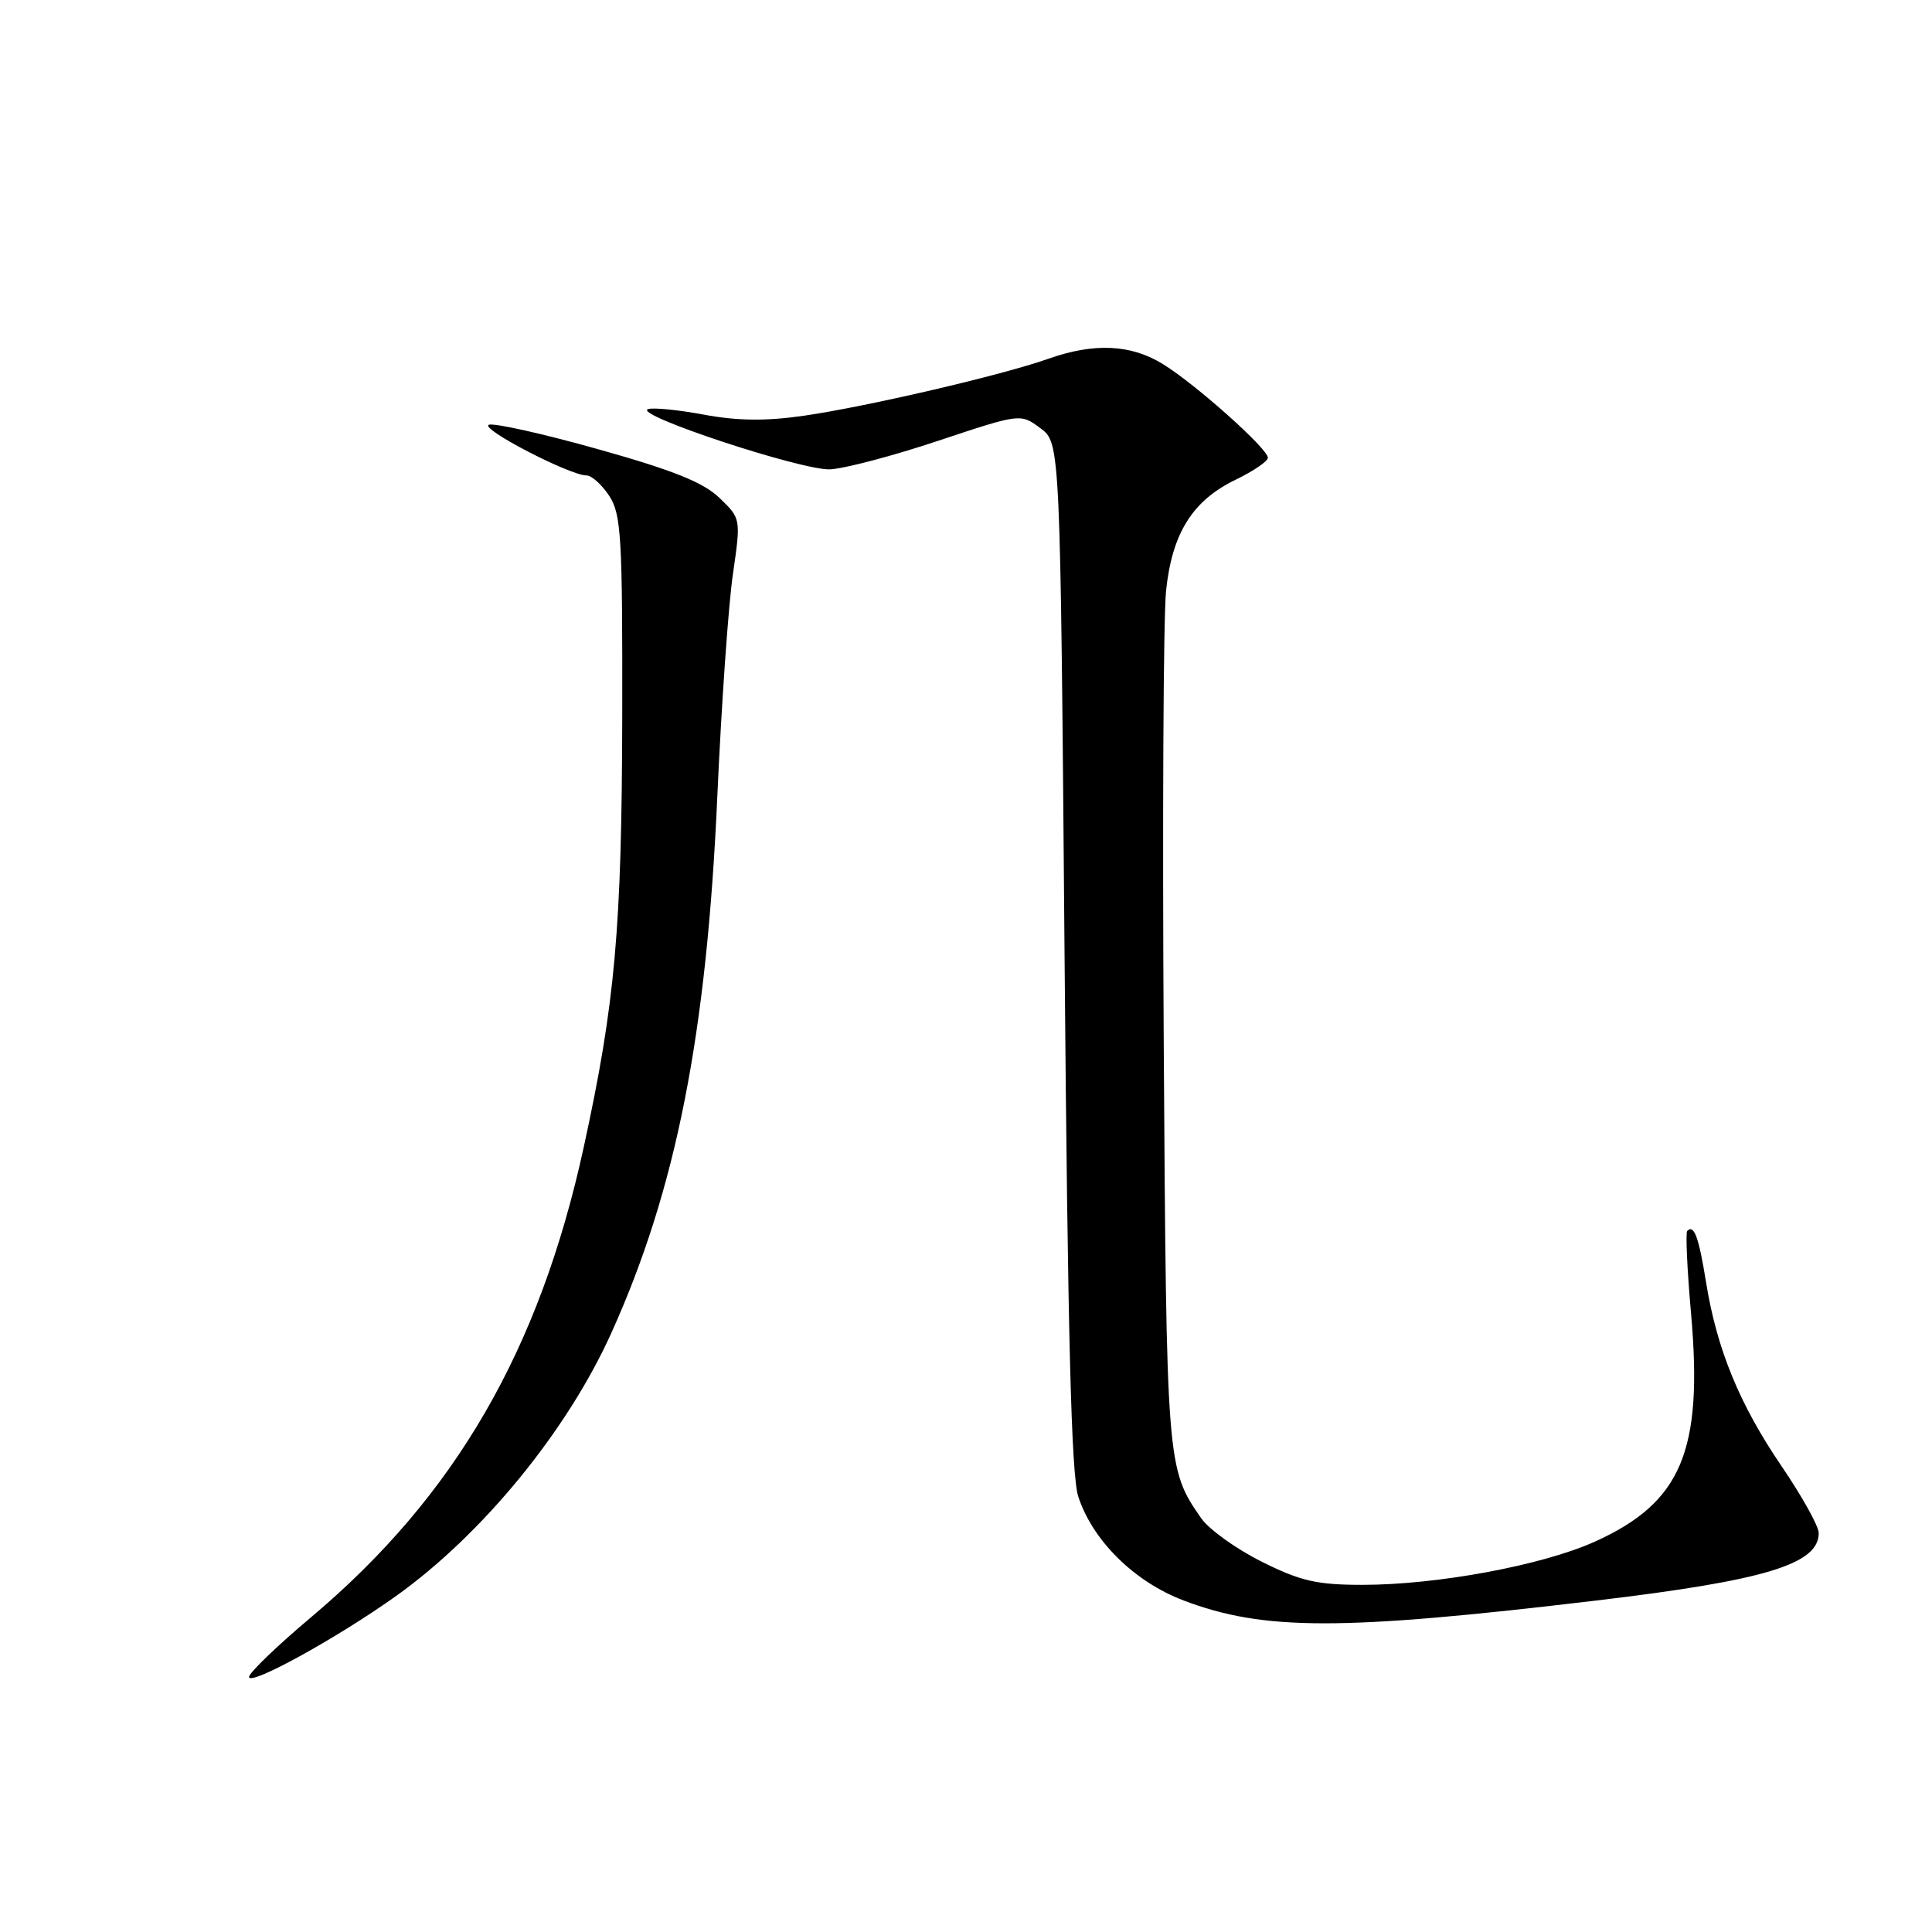 <?xml version="1.0" encoding="UTF-8" standalone="no"?>
<!DOCTYPE svg PUBLIC "-//W3C//DTD SVG 1.1//EN" "http://www.w3.org/Graphics/SVG/1.1/DTD/svg11.dtd" >
<svg xmlns="http://www.w3.org/2000/svg" xmlns:xlink="http://www.w3.org/1999/xlink" version="1.1" viewBox="0 0 256 256">
 <g >
 <path fill="currentColor"
d=" M 52.48 211.48 C 63.93 203.31 75.14 189.61 81.00 176.64 C 89.59 157.61 93.64 137.12 95.05 105.50 C 95.59 93.40 96.52 80.17 97.11 76.11 C 98.18 68.72 98.18 68.72 95.34 65.98 C 93.21 63.92 89.19 62.31 79.28 59.53 C 72.01 57.48 65.48 56.03 64.78 56.28 C 63.47 56.76 75.50 63.00 77.73 63.00 C 78.40 63.00 79.75 64.22 80.73 65.71 C 82.32 68.14 82.49 71.19 82.45 94.96 C 82.39 123.08 81.52 132.87 77.35 152.00 C 71.48 178.93 60.29 198.23 41.27 214.25 C 36.72 218.08 33.00 221.66 33.00 222.20 C 33.00 223.47 44.66 217.06 52.48 211.48 Z  M 211.50 212.08 C 233.90 209.42 241.01 207.26 240.99 203.13 C 240.99 202.23 238.78 198.27 236.09 194.31 C 230.50 186.11 227.49 178.79 226.06 169.90 C 225.10 163.93 224.47 162.20 223.57 163.10 C 223.33 163.33 223.56 168.25 224.07 174.01 C 225.69 192.30 222.80 199.12 211.25 204.31 C 204.28 207.43 190.43 210.00 180.53 210.00 C 174.48 210.00 172.33 209.50 167.18 206.93 C 163.80 205.24 160.20 202.66 159.17 201.18 C 154.59 194.60 154.56 194.25 154.20 138.00 C 154.02 108.58 154.15 81.70 154.51 78.29 C 155.30 70.65 158.02 66.31 163.76 63.55 C 166.09 62.42 168.00 61.12 168.00 60.65 C 168.00 59.46 158.47 50.95 154.12 48.26 C 149.87 45.62 144.96 45.39 138.88 47.55 C 132.78 49.71 114.88 53.88 106.50 55.09 C 101.51 55.81 97.72 55.77 93.31 54.95 C 89.90 54.31 86.55 53.98 85.87 54.21 C 83.75 54.92 106.29 62.37 110.00 62.19 C 111.92 62.09 118.39 60.39 124.36 58.39 C 135.22 54.78 135.22 54.78 137.86 56.74 C 140.50 58.71 140.50 58.71 141.06 126.61 C 141.48 177.05 141.95 195.48 142.88 198.32 C 144.80 204.16 150.31 209.59 156.83 212.07 C 167.45 216.10 177.68 216.11 211.50 212.08 Z "/>
</g>
</svg>